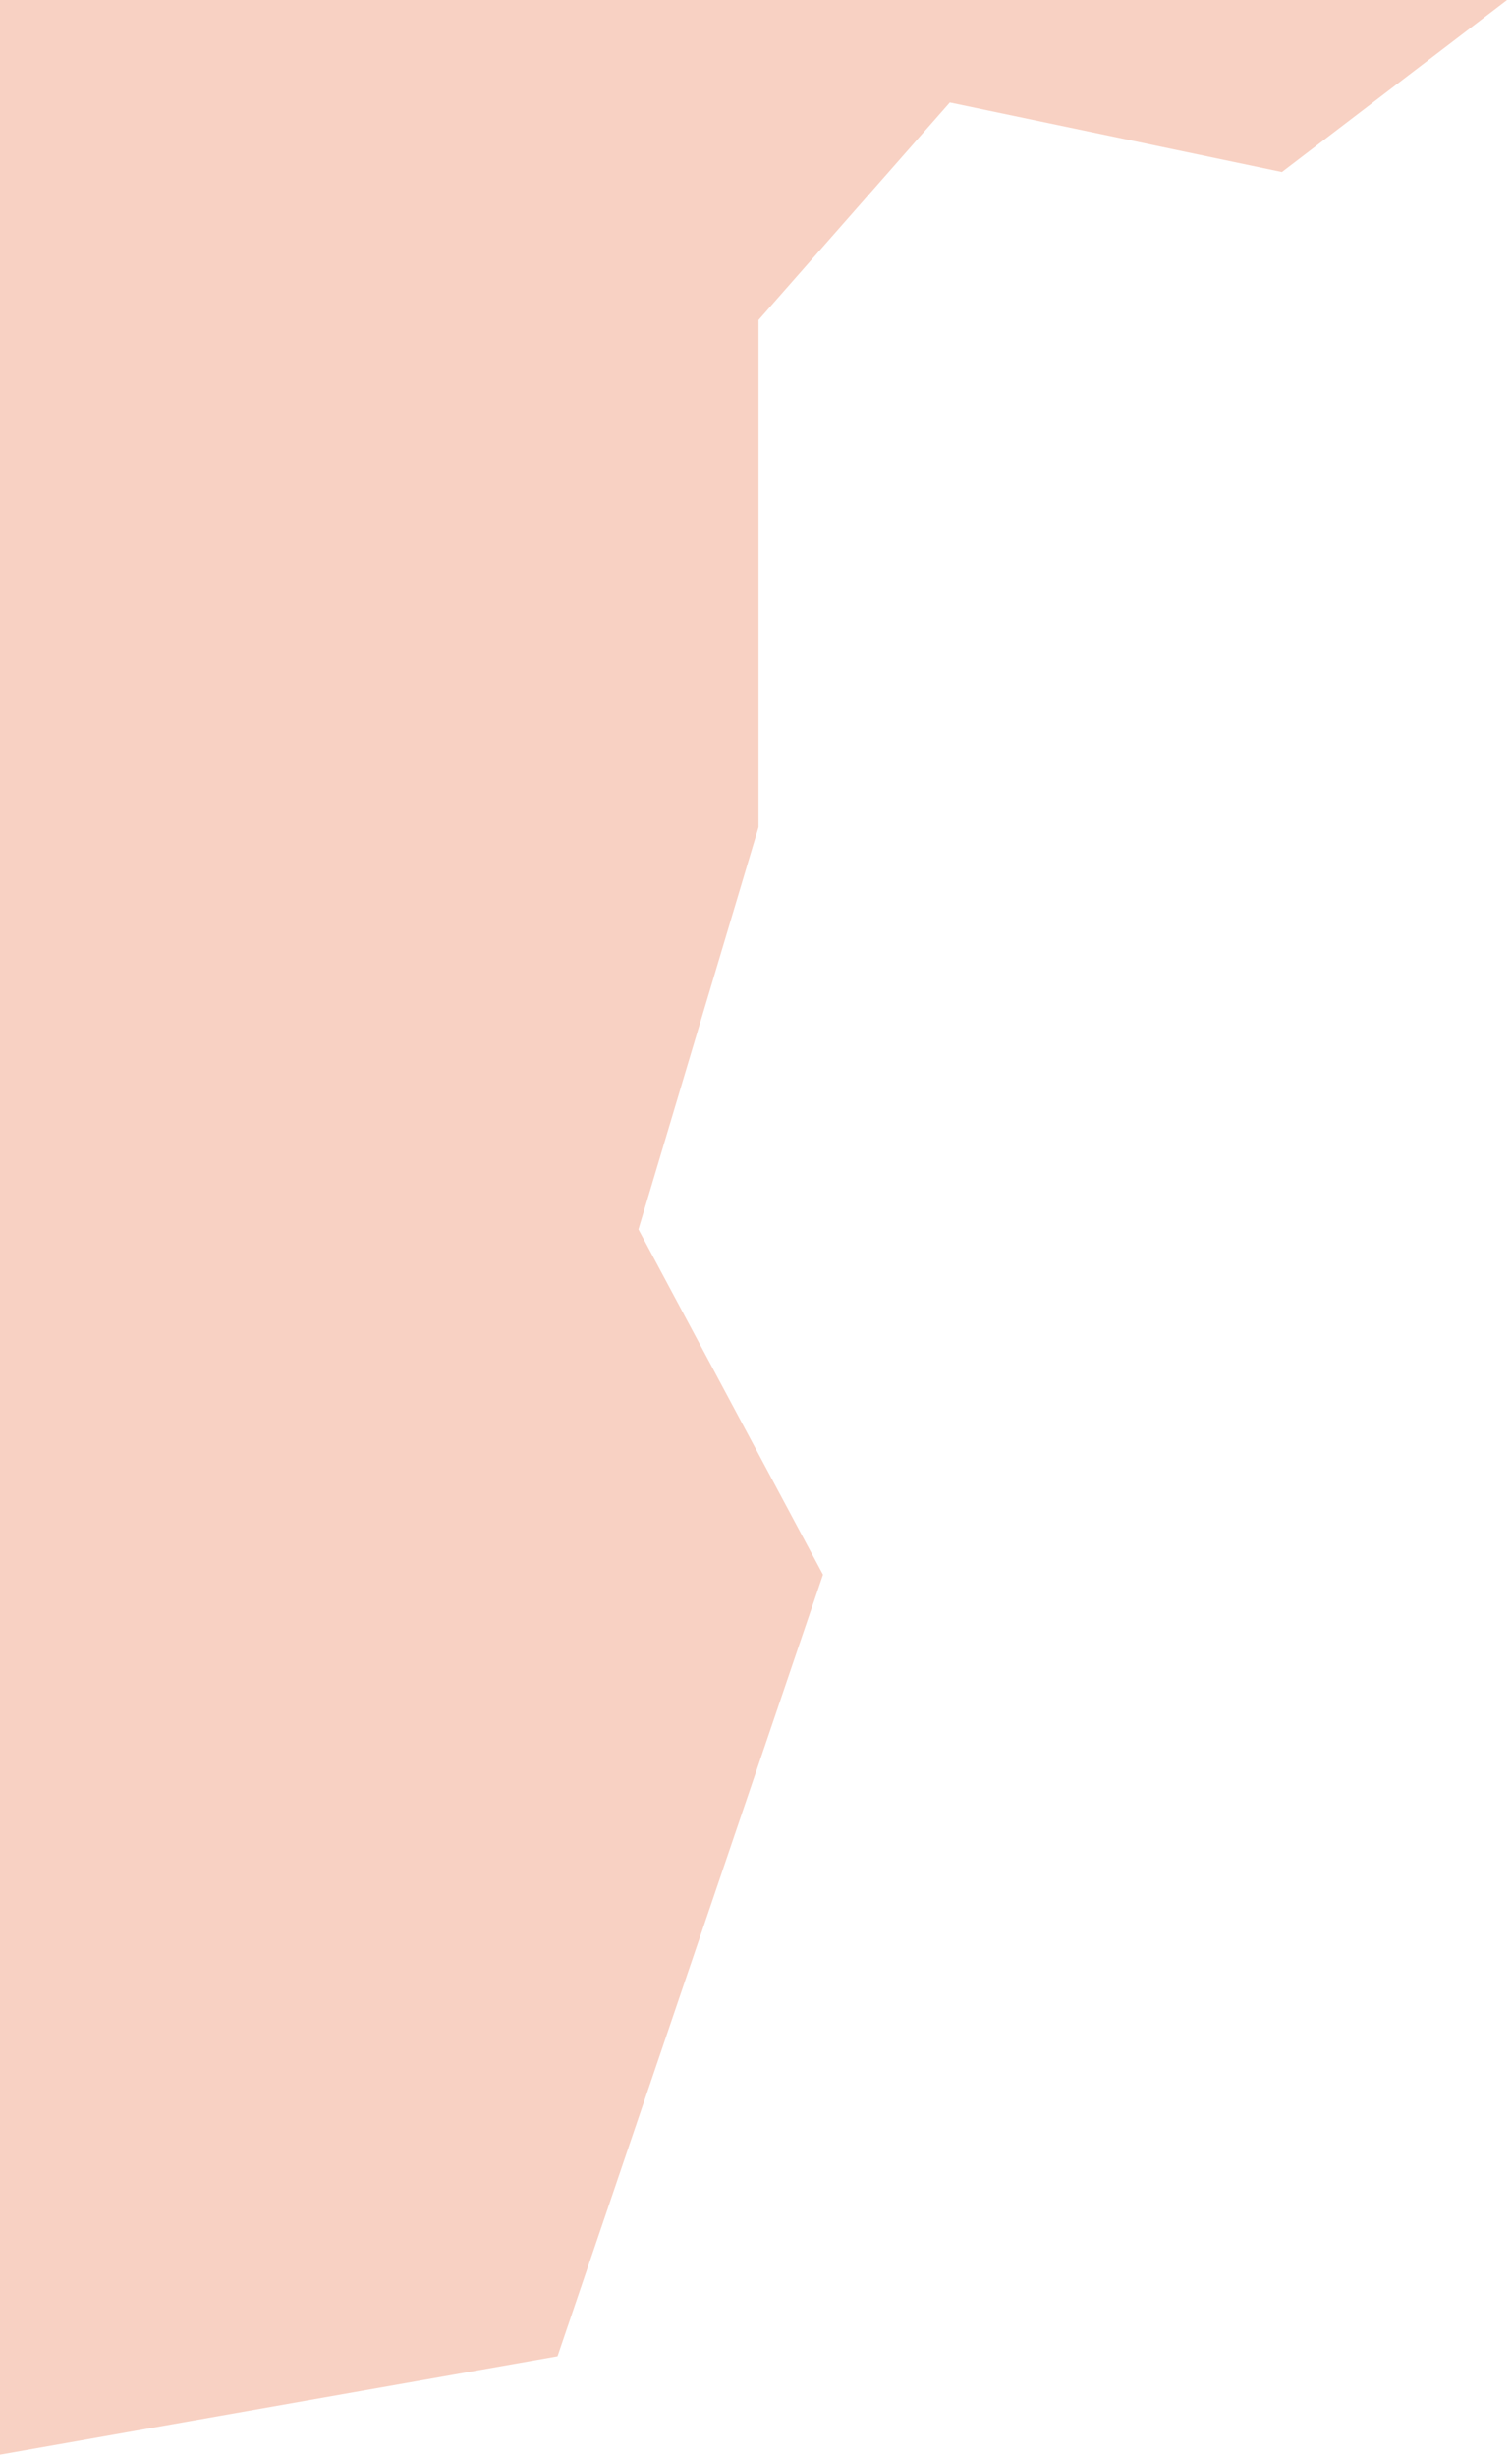 <svg width="598" height="971" viewBox="0 0 598 971" fill="none" xmlns="http://www.w3.org/2000/svg">
<path d="M598 -1.5L507 68L375.662 40.5L300 126.5L300 327L252.5 486L325.5 622.5L220.5 931.5L-3.5 971L-3.5 -1.5L598 -1.5Z" fill="#F8D1C3"/>
</svg>
